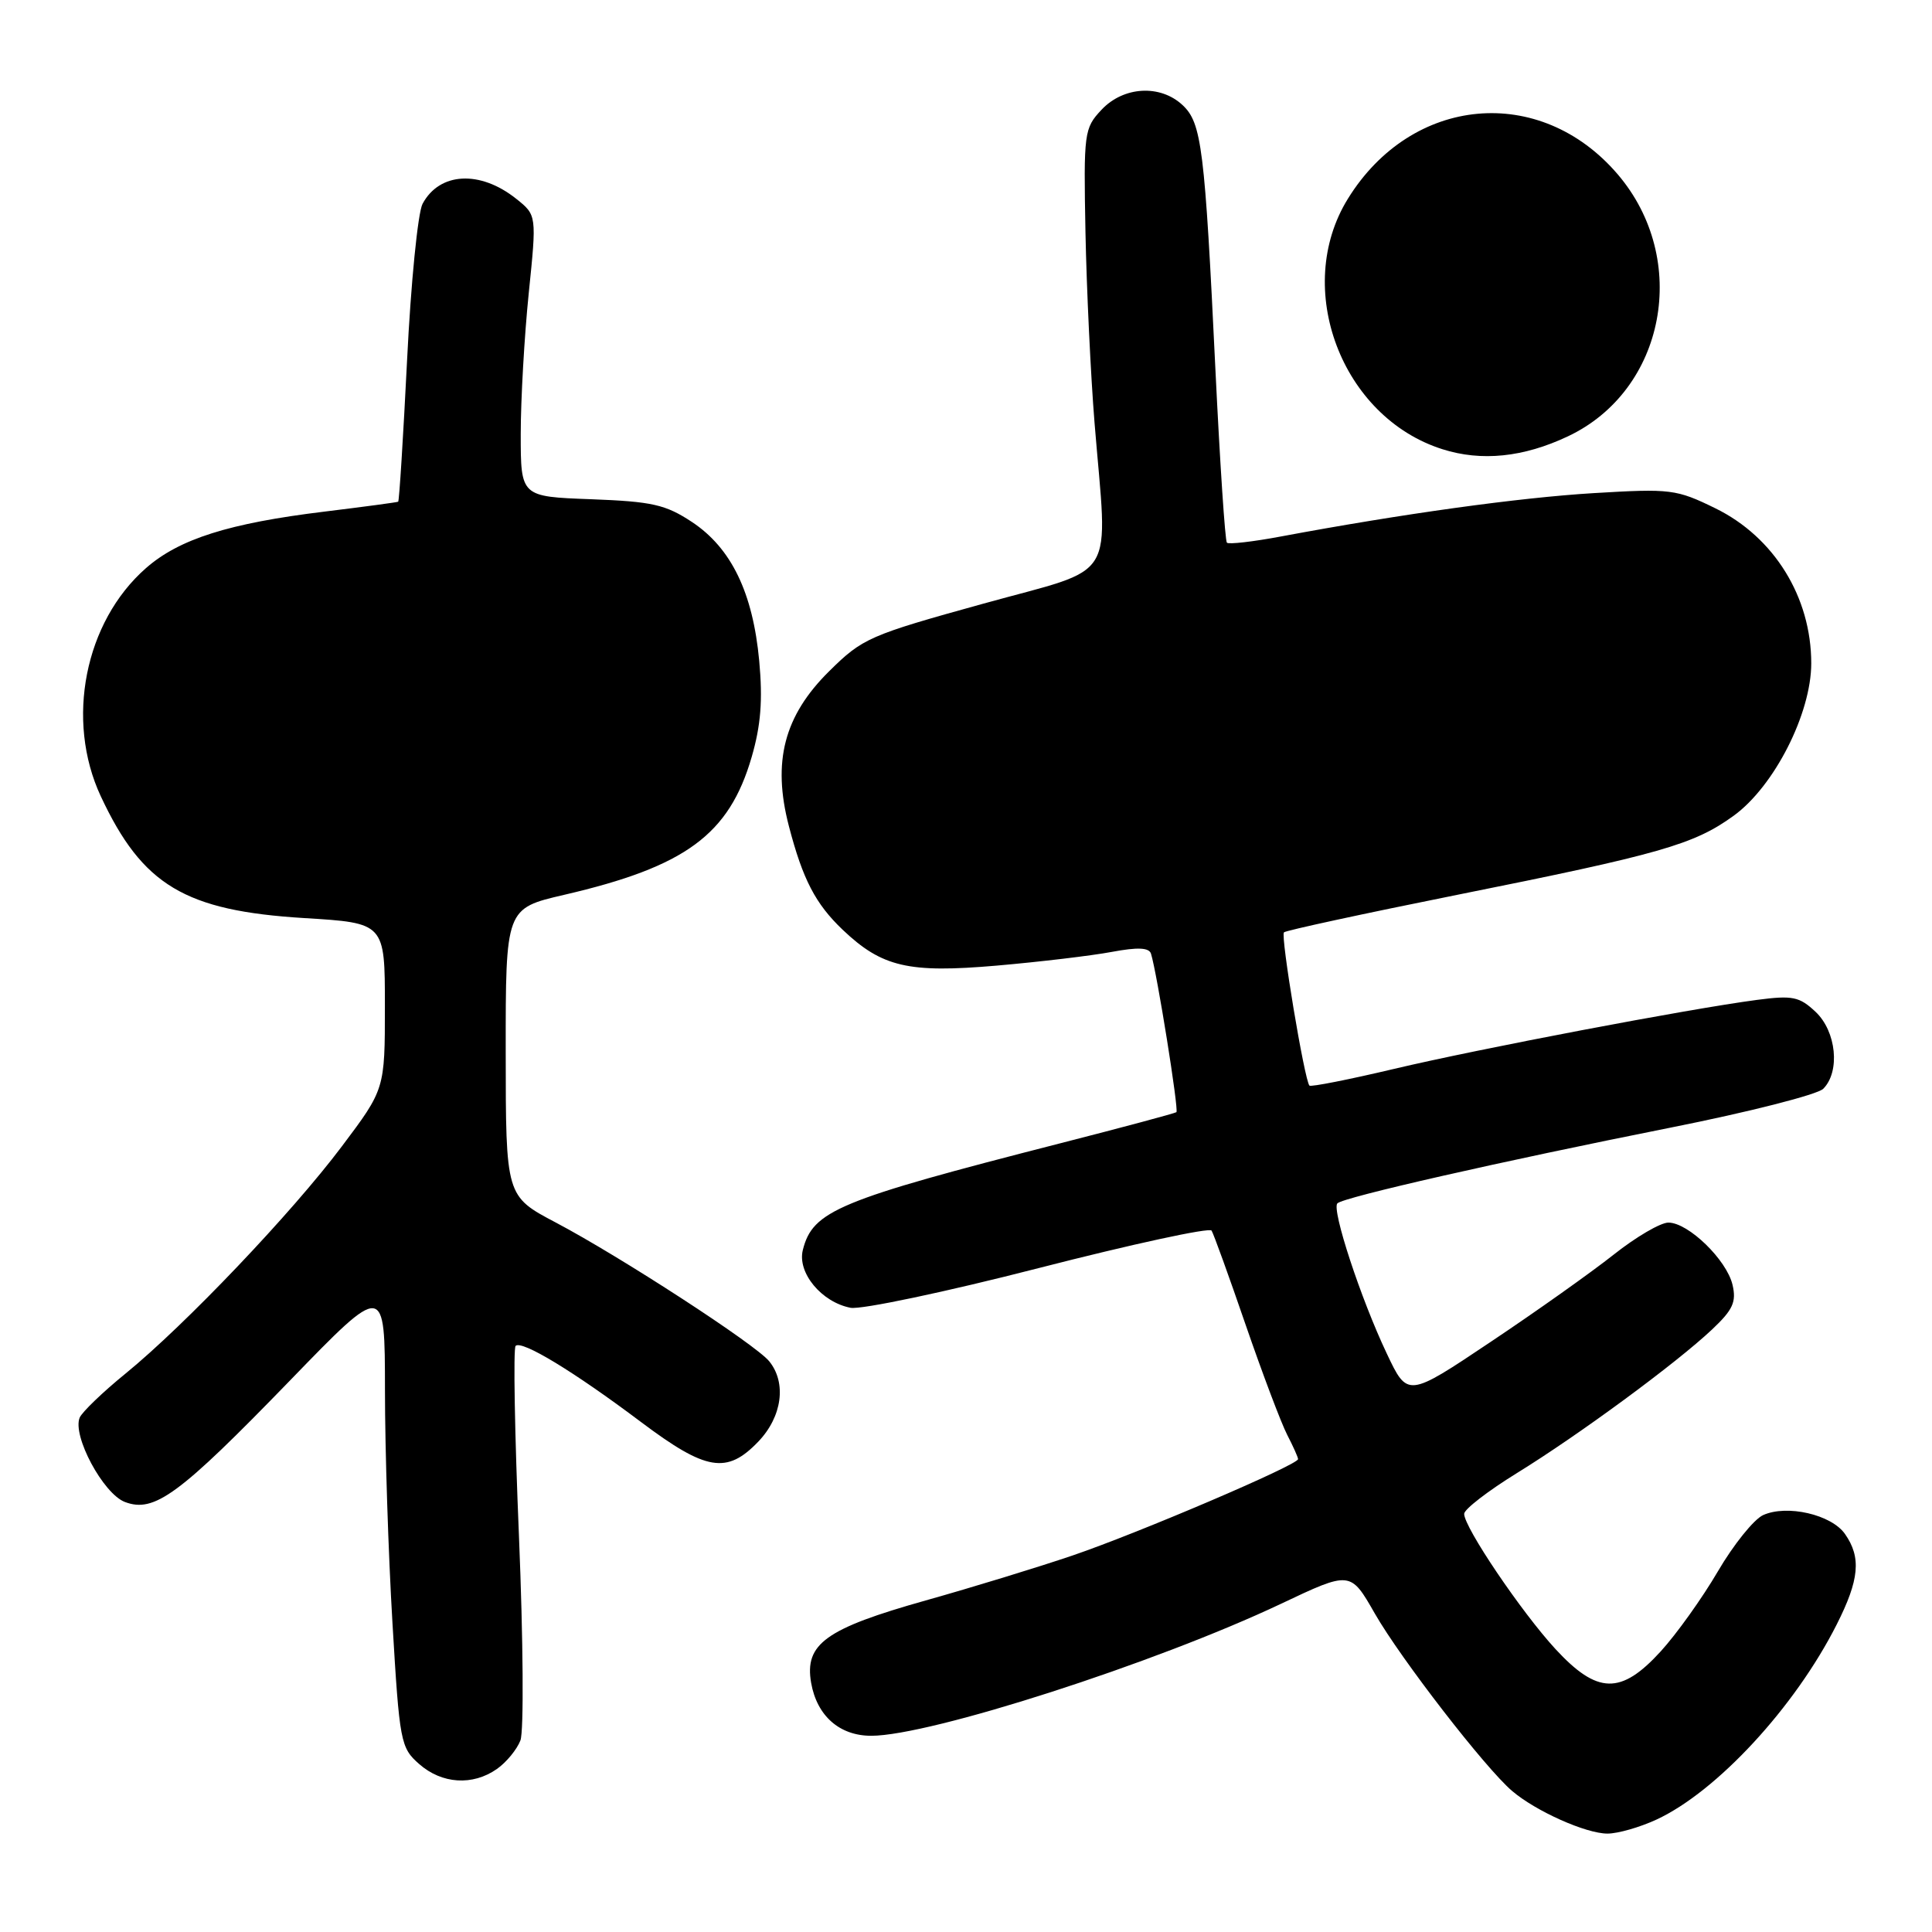<?xml version="1.0" encoding="UTF-8" standalone="no"?>
<!DOCTYPE svg PUBLIC "-//W3C//DTD SVG 1.1//EN" "http://www.w3.org/Graphics/SVG/1.1/DTD/svg11.dtd" >
<svg xmlns="http://www.w3.org/2000/svg" xmlns:xlink="http://www.w3.org/1999/xlink" version="1.1" viewBox="0 0 256 256">
 <g >
 <path fill="currentColor"
d=" M 219.50 241.10 C 227.51 237.38 237.83 226.21 243.36 215.28 C 246.38 209.32 246.65 206.37 244.47 203.26 C 242.67 200.68 236.77 199.33 233.62 200.76 C 232.40 201.32 229.70 204.67 227.63 208.21 C 225.56 211.75 222.15 216.52 220.05 218.82 C 214.78 224.59 211.66 224.52 206.10 218.50 C 201.59 213.60 193.99 202.36 194.01 200.59 C 194.01 199.99 197.16 197.56 201.00 195.19 C 209.24 190.11 222.12 180.63 226.86 176.16 C 229.62 173.56 230.10 172.51 229.57 170.25 C 228.80 166.94 223.71 162.00 221.07 162.00 C 220.03 162.00 216.78 163.90 213.84 166.23 C 210.90 168.56 203.55 173.78 197.50 177.82 C 186.51 185.18 186.51 185.18 183.75 179.34 C 180.30 172.07 176.42 160.25 177.21 159.45 C 178.04 158.63 198.85 153.90 221.34 149.42 C 231.70 147.36 240.82 145.04 241.59 144.27 C 243.86 141.99 243.33 136.66 240.57 134.07 C 238.43 132.06 237.53 131.87 232.82 132.49 C 223.71 133.69 196.01 138.96 184.69 141.64 C 178.74 143.05 173.71 144.04 173.51 143.85 C 172.86 143.20 169.66 124.00 170.13 123.54 C 170.38 123.29 180.69 121.06 193.04 118.58 C 219.99 113.18 224.45 111.91 229.72 108.09 C 235.09 104.20 240.00 94.55 240.00 87.89 C 240.00 79.12 235.08 71.17 227.31 67.36 C 222.12 64.82 221.39 64.73 211.19 65.34 C 201.26 65.94 185.89 68.07 169.76 71.08 C 166.05 71.78 162.81 72.15 162.57 71.91 C 162.33 71.67 161.65 61.35 161.05 48.99 C 159.64 19.57 159.23 16.29 156.69 13.92 C 153.73 11.16 148.87 11.44 145.96 14.54 C 143.65 17.00 143.58 17.54 143.83 30.79 C 143.98 38.33 144.52 49.67 145.03 56.00 C 146.78 77.52 148.35 74.98 130.25 80.00 C 115.19 84.17 114.30 84.56 109.88 88.93 C 103.89 94.84 102.31 100.93 104.53 109.46 C 106.37 116.53 108.06 119.77 111.66 123.20 C 116.87 128.15 120.37 128.96 132.05 127.95 C 137.80 127.45 144.67 126.63 147.33 126.13 C 150.76 125.49 152.25 125.56 152.51 126.36 C 153.31 128.90 156.22 147.10 155.88 147.37 C 155.67 147.52 148.75 149.38 140.50 151.49 C 111.05 159.03 107.69 160.42 106.38 165.63 C 105.62 168.64 108.86 172.55 112.71 173.29 C 114.11 173.55 125.34 171.19 137.66 168.02 C 149.97 164.86 160.27 162.63 160.54 163.06 C 160.81 163.49 162.85 169.13 165.07 175.59 C 167.30 182.06 169.77 188.59 170.56 190.12 C 171.35 191.65 172.00 193.10 172.00 193.34 C 172.00 194.10 150.92 203.11 142.15 206.10 C 137.56 207.66 128.78 210.35 122.65 212.07 C 109.40 215.80 106.58 217.83 107.48 222.99 C 108.25 227.36 111.24 230.00 115.44 230.00 C 123.24 230.00 153.08 220.39 169.72 212.52 C 178.94 208.15 178.94 208.15 182.17 213.80 C 185.62 219.82 196.82 234.30 200.37 237.32 C 203.52 240.00 210.14 242.96 213.00 242.96 C 214.38 242.96 217.30 242.12 219.50 241.10 Z  M 65.84 234.40 C 67.10 233.52 68.50 231.81 68.96 230.61 C 69.42 229.40 69.33 217.28 68.77 203.67 C 68.20 190.06 68.00 178.66 68.32 178.34 C 69.13 177.54 76.03 181.73 84.93 188.42 C 93.57 194.91 96.31 195.37 100.48 191.02 C 103.64 187.72 104.25 183.23 101.92 180.37 C 100.09 178.13 82.22 166.52 73.66 162.00 C 67.02 158.50 67.02 158.50 67.01 139.43 C 67.00 120.37 67.00 120.37 74.75 118.57 C 90.84 114.84 96.61 110.60 99.60 100.31 C 100.82 96.11 101.08 92.77 100.60 87.56 C 99.76 78.53 96.90 72.63 91.71 69.18 C 88.18 66.85 86.44 66.46 78.33 66.15 C 69.00 65.81 69.00 65.81 69.00 57.51 C 69.00 52.95 69.48 44.55 70.06 38.86 C 71.12 28.51 71.12 28.51 68.40 26.34 C 63.61 22.52 58.24 22.81 55.99 27.01 C 55.37 28.18 54.44 37.50 53.94 47.73 C 53.43 57.95 52.90 66.39 52.76 66.48 C 52.62 66.56 48.23 67.15 43.00 67.79 C 30.34 69.33 23.73 71.42 19.33 75.29 C 11.22 82.41 8.65 95.42 13.35 105.50 C 18.87 117.31 24.50 120.68 40.31 121.65 C 51.00 122.30 51.00 122.30 51.00 133.31 C 51.00 144.32 51.00 144.32 45.29 151.91 C 38.66 160.73 24.57 175.53 16.64 182.00 C 13.60 184.47 10.87 187.11 10.56 187.84 C 9.55 190.24 13.68 197.93 16.55 199.02 C 20.45 200.50 23.73 198.08 38.39 182.96 C 51.00 169.94 51.00 169.94 51.01 184.22 C 51.01 192.07 51.46 205.93 52.00 215.00 C 52.94 230.89 53.08 231.58 55.55 233.75 C 58.56 236.39 62.63 236.65 65.84 234.40 Z  M 207.75 57.82 C 220.70 51.72 223.99 34.36 214.34 23.08 C 204.07 11.09 187.06 12.64 178.60 26.34 C 171.29 38.16 177.75 55.28 191.12 59.52 C 196.30 61.17 201.87 60.60 207.75 57.82 Z "/>
</g>
</svg>